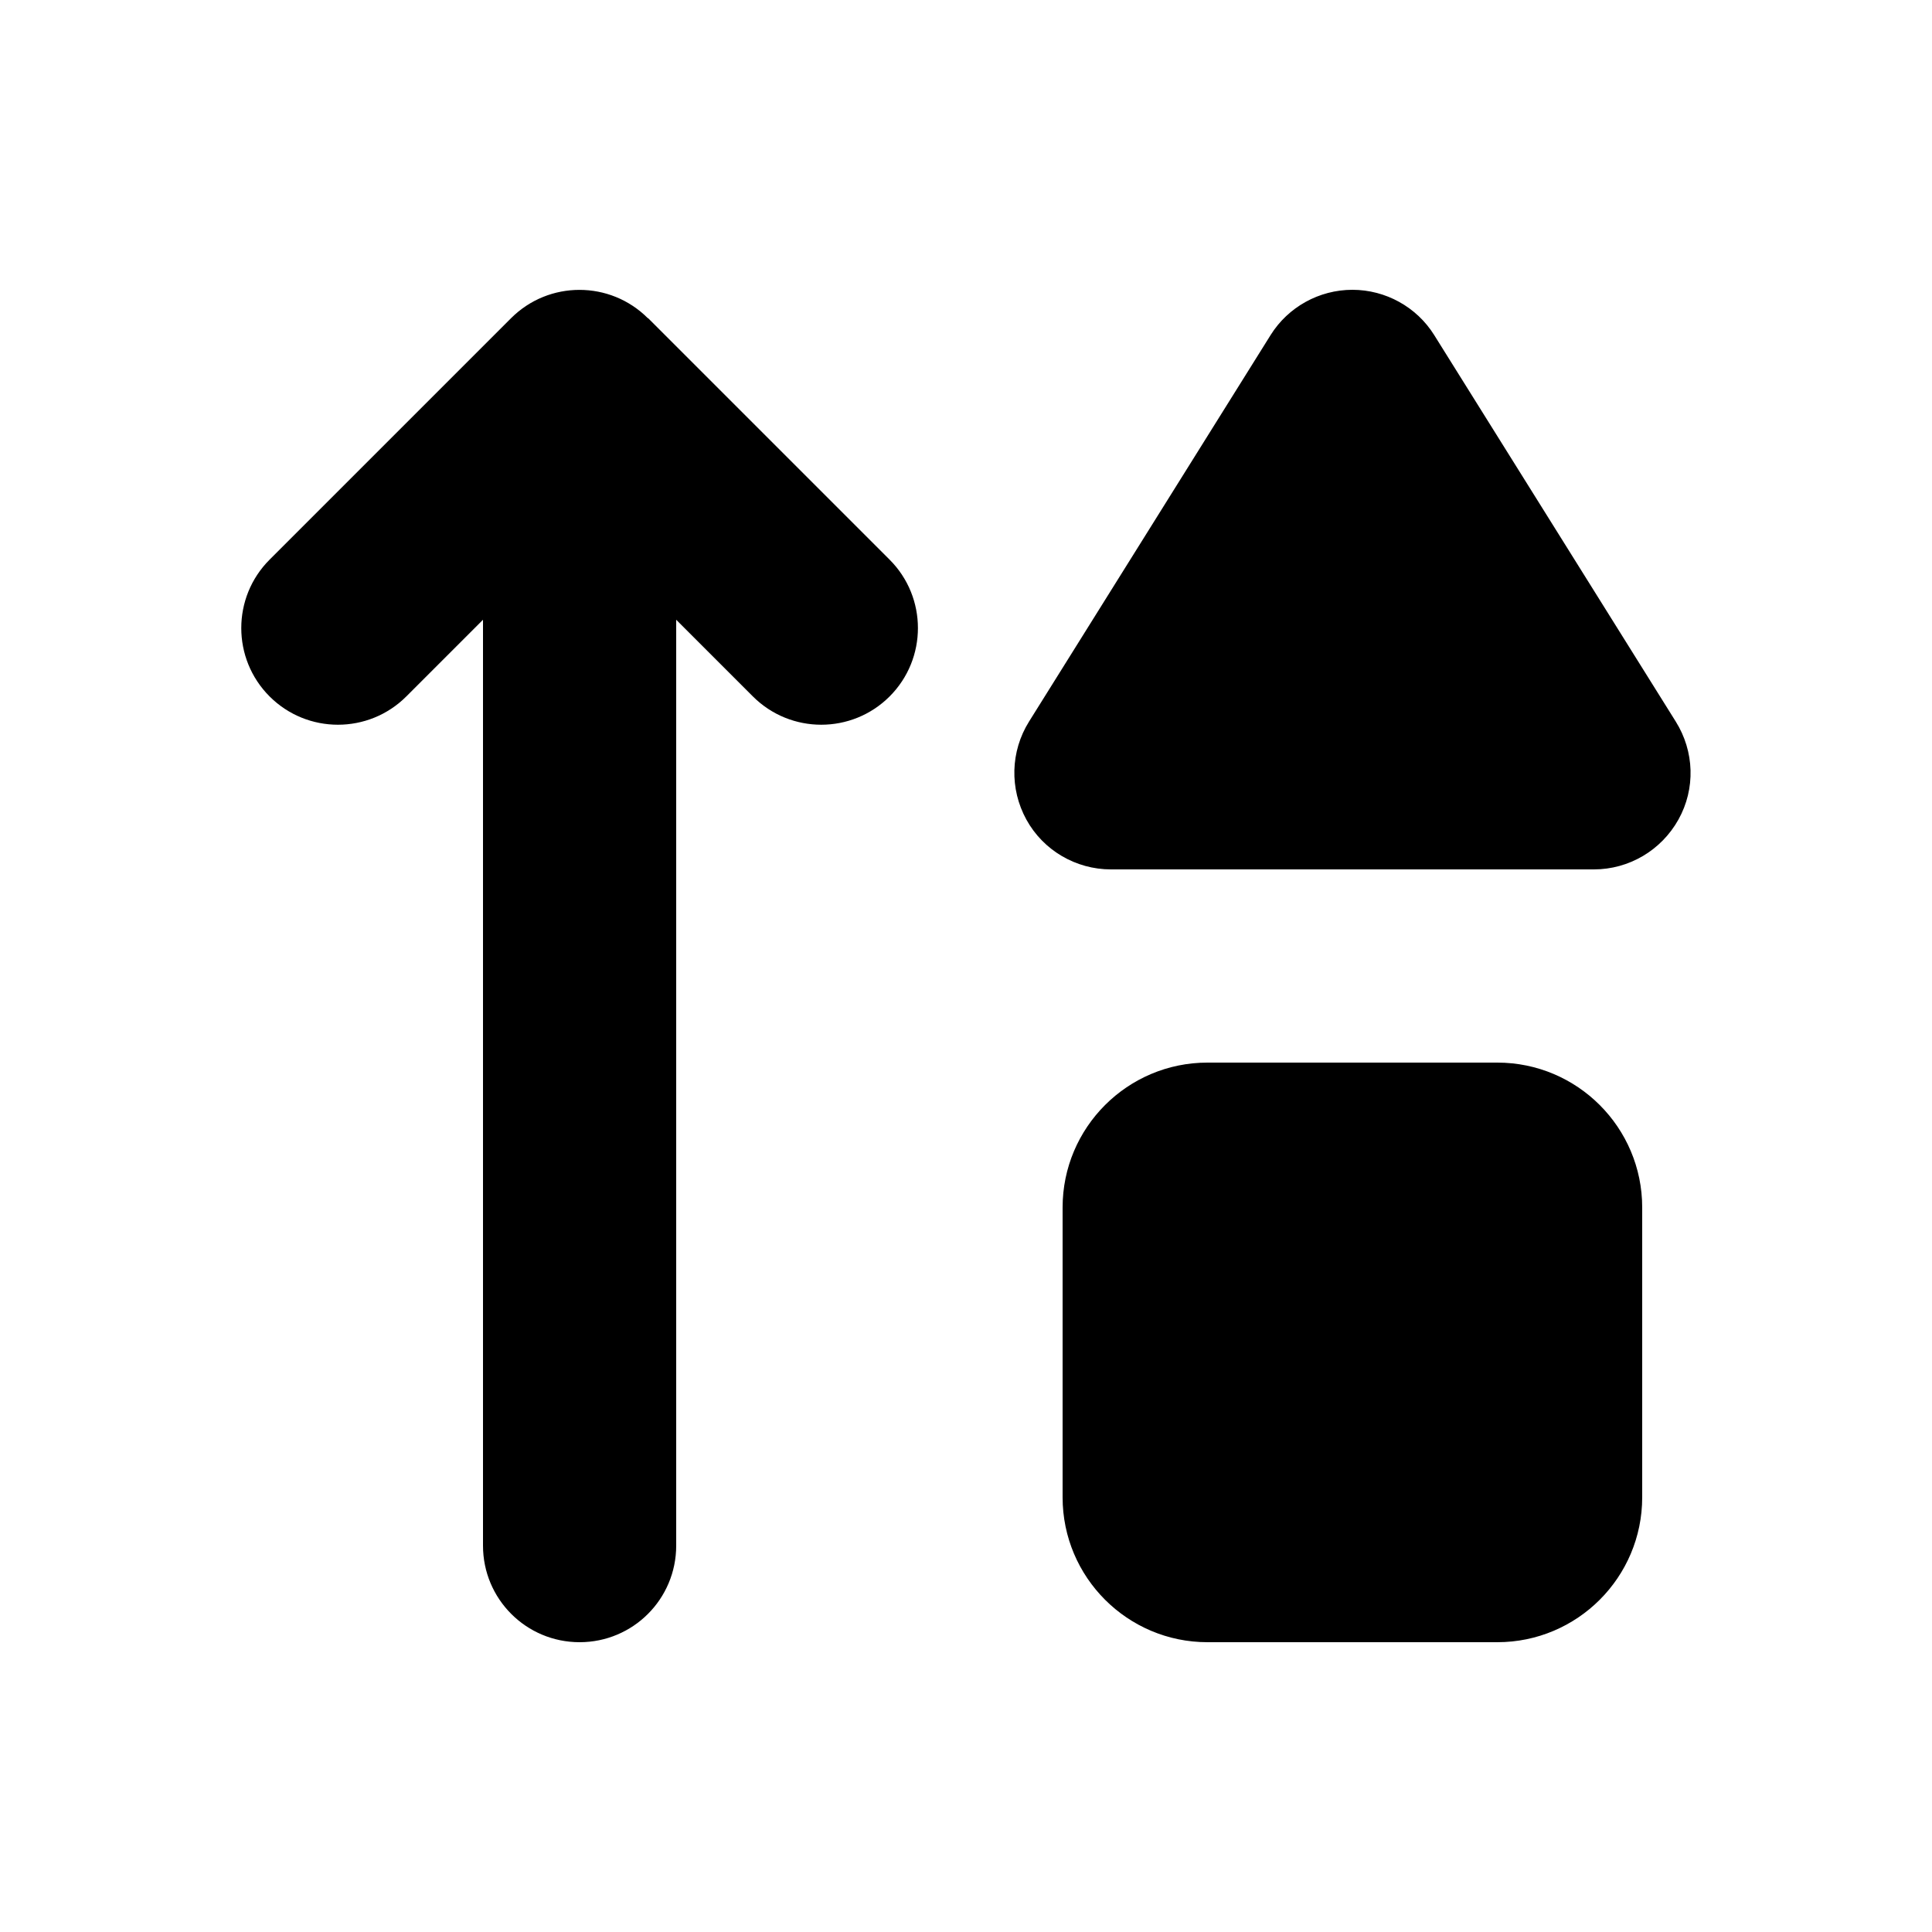 <svg xmlns="http://www.w3.org/2000/svg" viewBox="0 0 640 640"><!--! Font Awesome Pro 7.0.0 by @fontawesome - https://fontawesome.com License - https://fontawesome.com/license (Commercial License) Copyright 2025 Fonticons, Inc. --><path fill="currentColor" d="M214.6 105.4C202.1 92.9 181.8 92.9 169.3 105.4L89.3 185.4C76.8 197.9 76.8 218.2 89.3 230.7C101.8 243.2 122.1 243.2 134.6 230.7L160 205.3L160 512C160 529.7 174.3 544 192 544C209.7 544 224 529.7 224 512L224 205.3L249.4 230.7C261.9 243.2 282.2 243.2 294.7 230.7C307.2 218.2 307.2 197.9 294.7 185.4L214.7 105.4zM475.1 111C469.3 101.7 459 96 448 96C437 96 426.7 101.7 420.9 111L340.9 239C334.7 248.9 334.4 261.3 340 271.5C345.6 281.7 356.4 288 368 288L528 288C539.6 288 550.3 281.7 556 271.5C561.7 261.3 561.3 248.9 555.1 239L475.1 111zM352 400L352 496C352 522.5 373.5 544 400 544L496 544C522.5 544 544 522.5 544 496L544 400C544 373.5 522.5 352 496 352L400 352C373.5 352 352 373.5 352 400z"/></svg>
